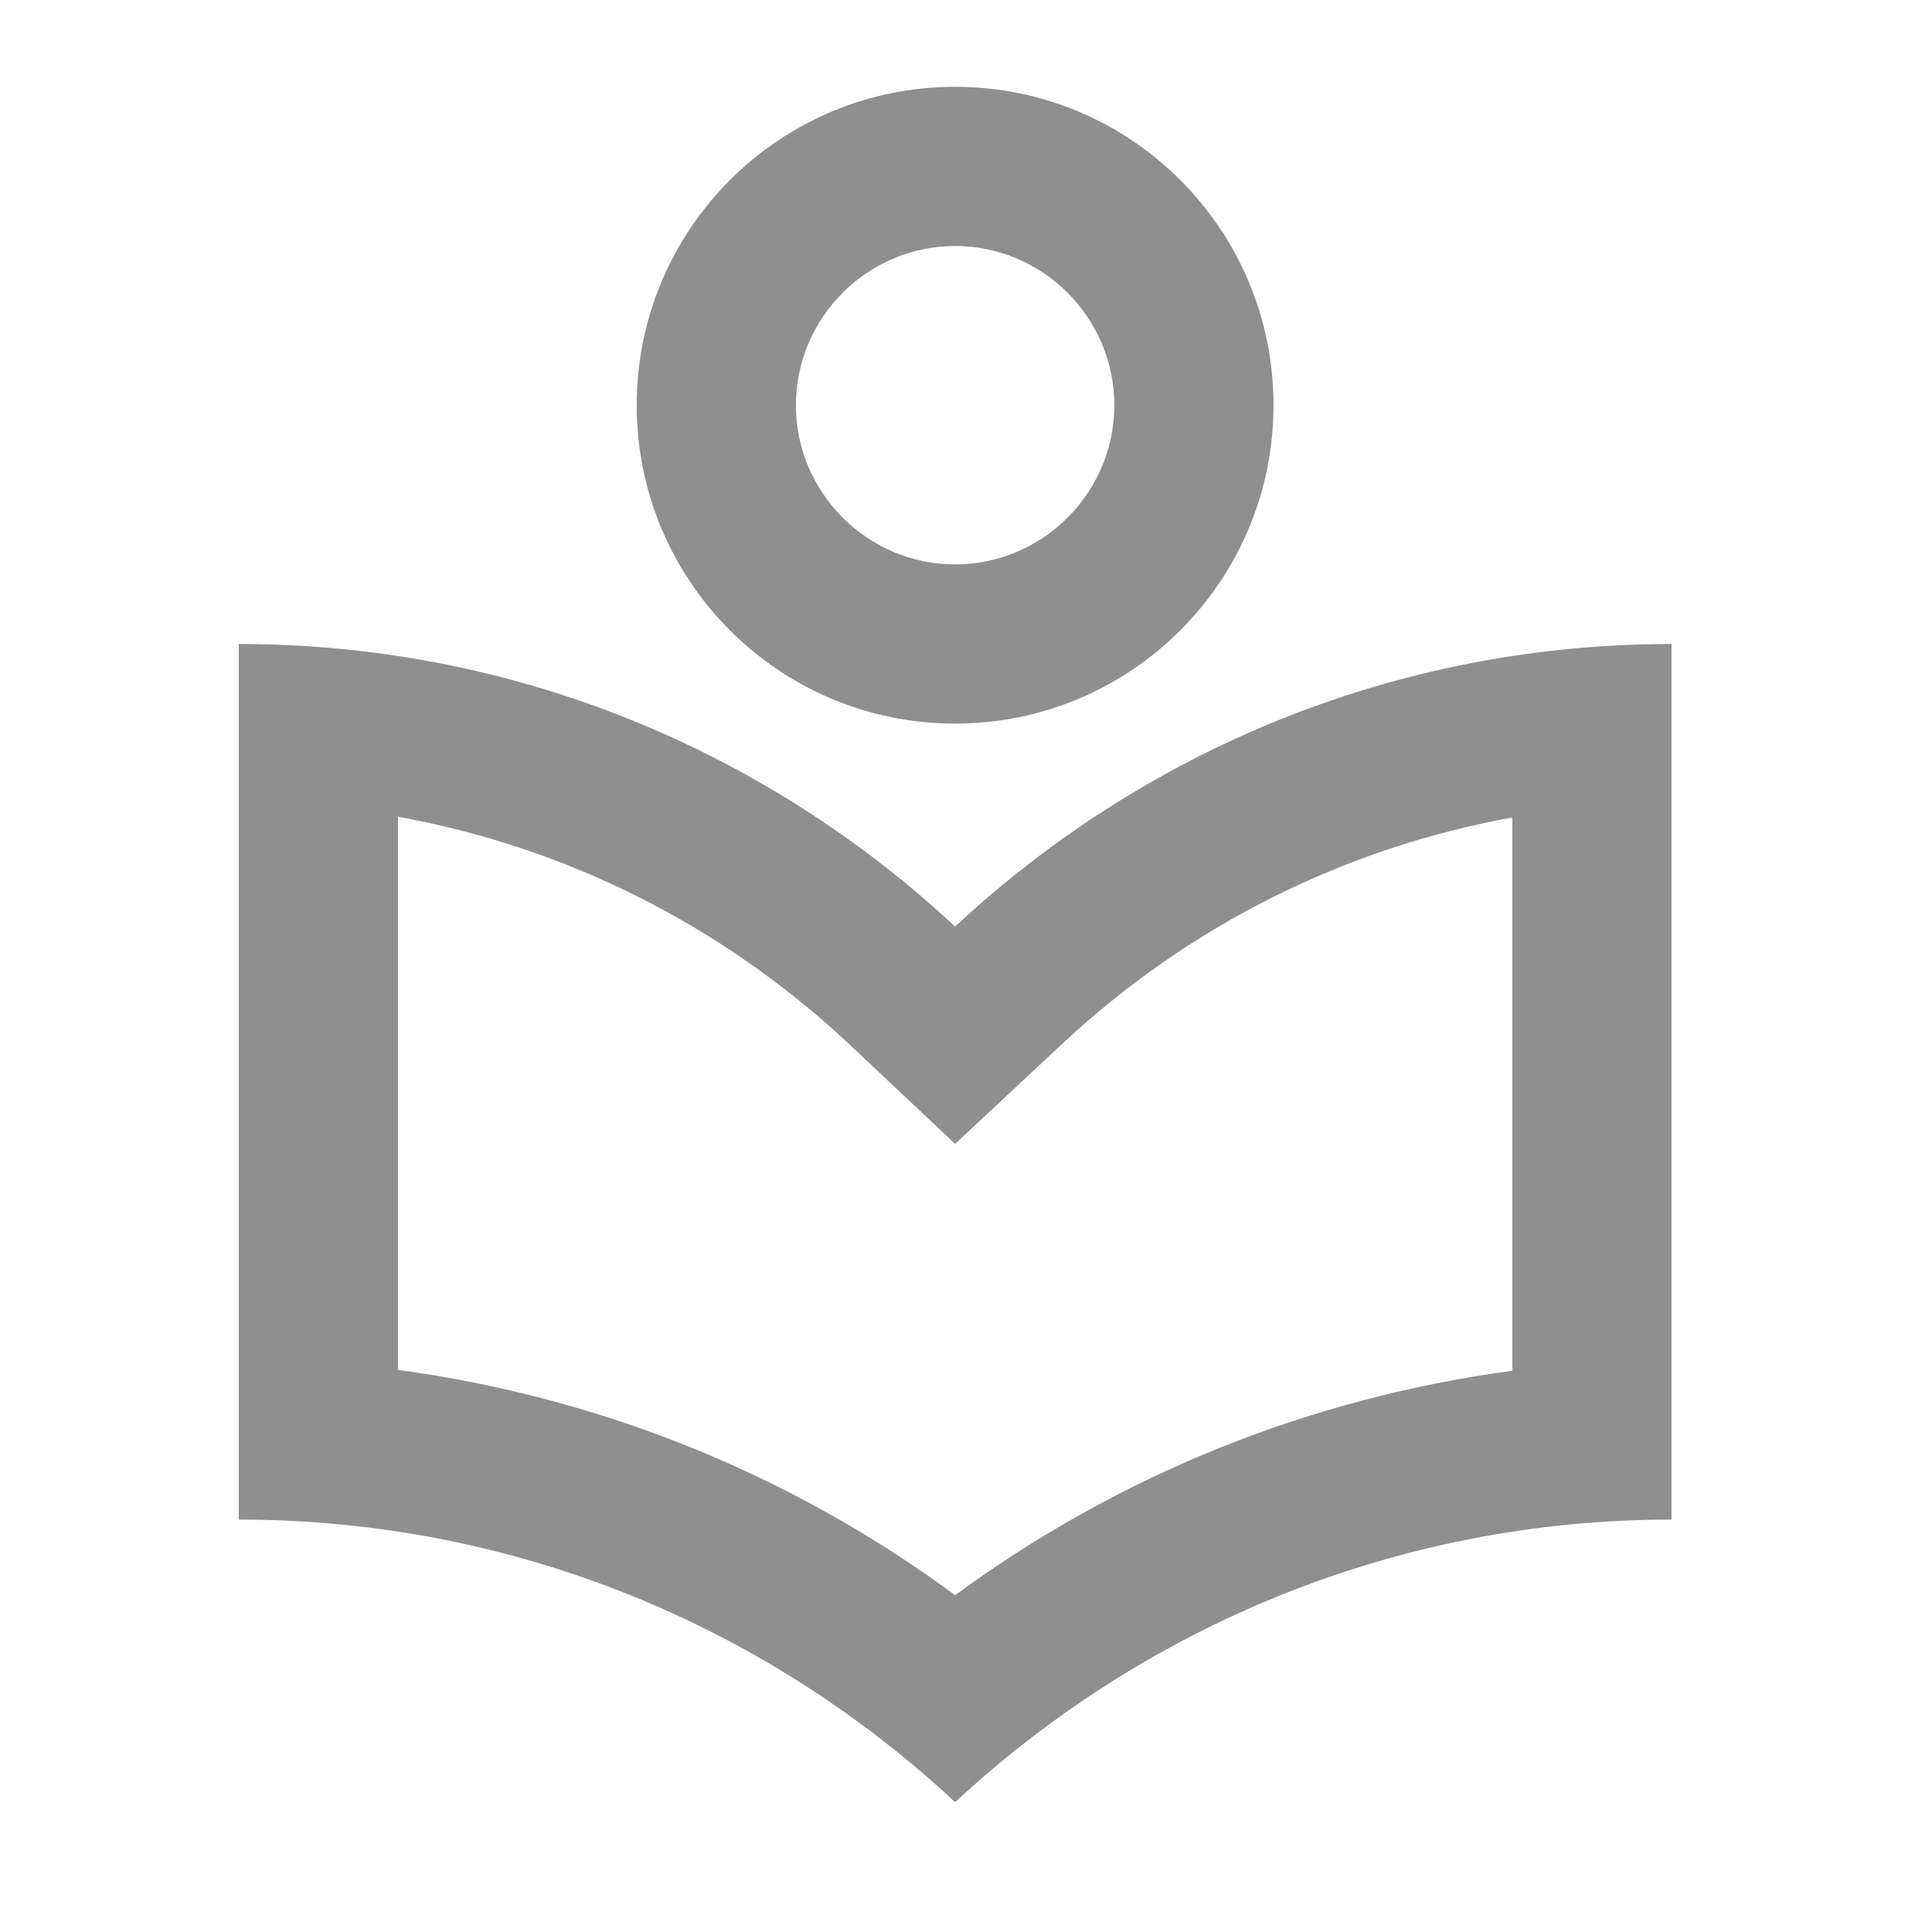 <svg width="30" height="30" viewBox="0 0 30 30" fill="none" xmlns="http://www.w3.org/2000/svg">
<path d="M14.831 11.236C17.563 11.236 19.775 9.023 19.775 6.292C19.775 3.56 17.563 1.348 14.831 1.348C12.1 1.348 9.887 3.56 9.887 6.292C9.887 9.023 12.1 11.236 14.831 11.236ZM14.831 3.82C16.191 3.82 17.303 4.932 17.303 6.292C17.303 7.651 16.191 8.764 14.831 8.764C13.471 8.764 12.359 7.651 12.359 6.292C12.359 4.932 13.471 3.82 14.831 3.82ZM14.831 14.388C11.914 11.668 8.008 10 3.707 10V23.596C8.008 23.596 11.914 25.264 14.831 27.984C17.748 25.277 21.654 23.596 25.955 23.596V10C21.654 10 17.748 11.668 14.831 14.388ZM23.483 21.285C20.356 21.705 17.39 22.891 14.831 24.77C12.285 22.891 9.306 21.692 6.179 21.272V12.682C8.775 13.152 11.185 14.351 13.15 16.18L14.831 17.762L16.512 16.192C18.477 14.363 20.887 13.164 23.483 12.694V21.285V21.285Z" fill="#8F8F8F"/>
</svg>
